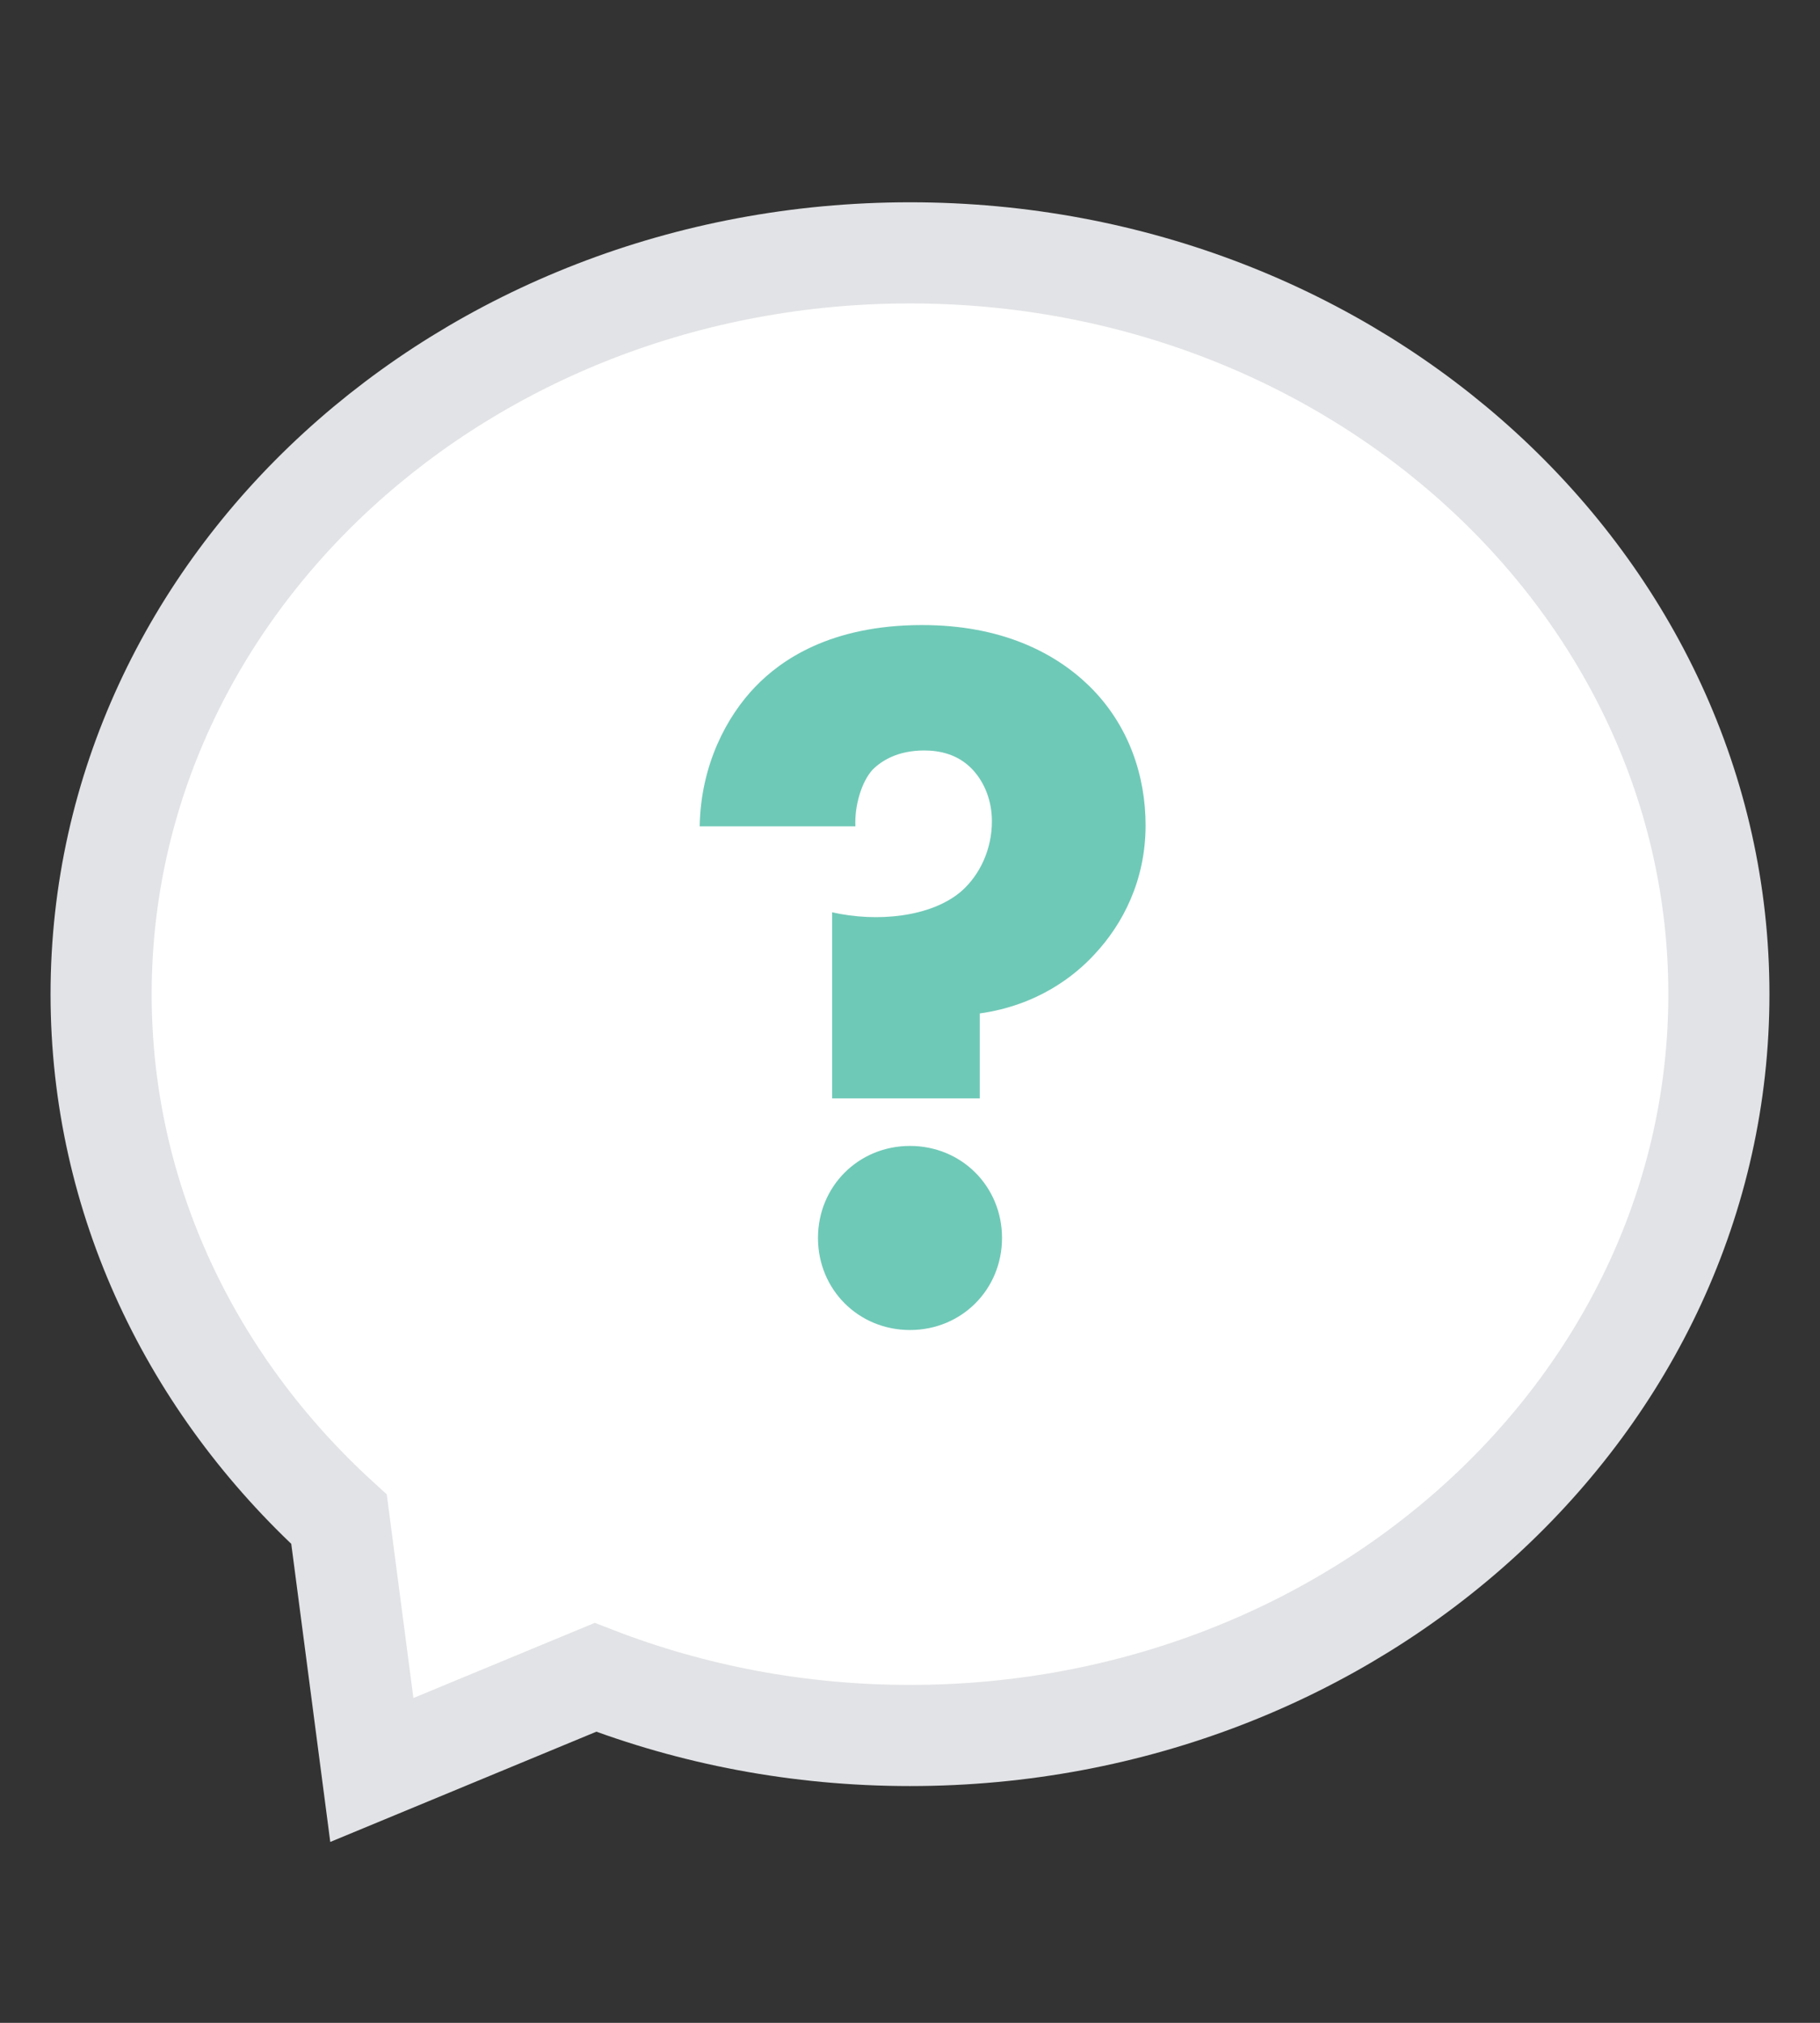 <?xml version="1.0" encoding="UTF-8" standalone="no"?>
<svg width="36px" height="40px" viewBox="0 0 36 40" version="1.1" xmlns="http://www.w3.org/2000/svg" xmlns:xlink="http://www.w3.org/1999/xlink" xmlns:sketch="http://www.bohemiancoding.com/sketch/ns">
    <rect x="0" y="0" width="36" height="40" fill="#333333" stroke="none"/>
    <!-- Generator: Sketch 3.1.1 (8761) - http://www.bohemiancoding.com/sketch -->
    <title>forgot-password-icon</title>
    <desc>Created with Sketch.</desc>
    <defs></defs>
    <g id="Illustrations" stroke="none" stroke-width="1" fill="none" fill-rule="evenodd" sketch:type="MSPage">
        <g id="forgot-password-icon" sketch:type="MSArtboardGroup">
            <path d="M6.706,30.042 C3.799,27.388 2,23.716 2,19.659 C2,11.563 9.163,5 18,5 C26.837,5 34,11.563 34,19.659 C34,27.755 26.837,34.318 18,34.318 C15.793,34.318 13.691,33.908 11.778,33.168 L7.355,35 L6.706,30.042 L6.706,30.042 Z" id="Oval-216" stroke="#E2E3E6" stroke-width="2" fill="#FFFFFF" sketch:type="MSShapeGroup"></path>
            <path d="M19.38,21.72 L19.38,20.04 C20.52,19.88 21.26,19.3 21.66,18.86 C22.2,18.28 22.66,17.42 22.66,16.32 C22.66,15.36 22.34,14.34 21.54,13.56 C20.86,12.9 19.8,12.36 18.24,12.36 C16.42,12.36 15.44,13.06 14.94,13.58 C14.38,14.16 13.86,15.12 13.84,16.34 L16.92,16.34 C16.9,15.94 17.04,15.46 17.26,15.22 C17.44,15.04 17.76,14.84 18.28,14.84 C18.56,14.84 18.94,14.9 19.24,15.22 C19.48,15.48 19.62,15.84 19.62,16.24 C19.62,16.8 19.38,17.3 19.02,17.62 C18.42,18.14 17.34,18.24 16.46,18.04 L16.46,21.72 L19.38,21.72 Z M16.18,24.48 C16.18,25.5 16.98,26.3 18,26.3 C19.02,26.3 19.82,25.5 19.82,24.48 C19.82,23.46 19.02,22.66 18,22.66 C16.98,22.66 16.18,23.46 16.18,24.48 L16.18,24.48 Z" id="?" fill="#6FC9B7" sketch:type="MSShapeGroup"></path>
        </g>
    </g>
</svg>